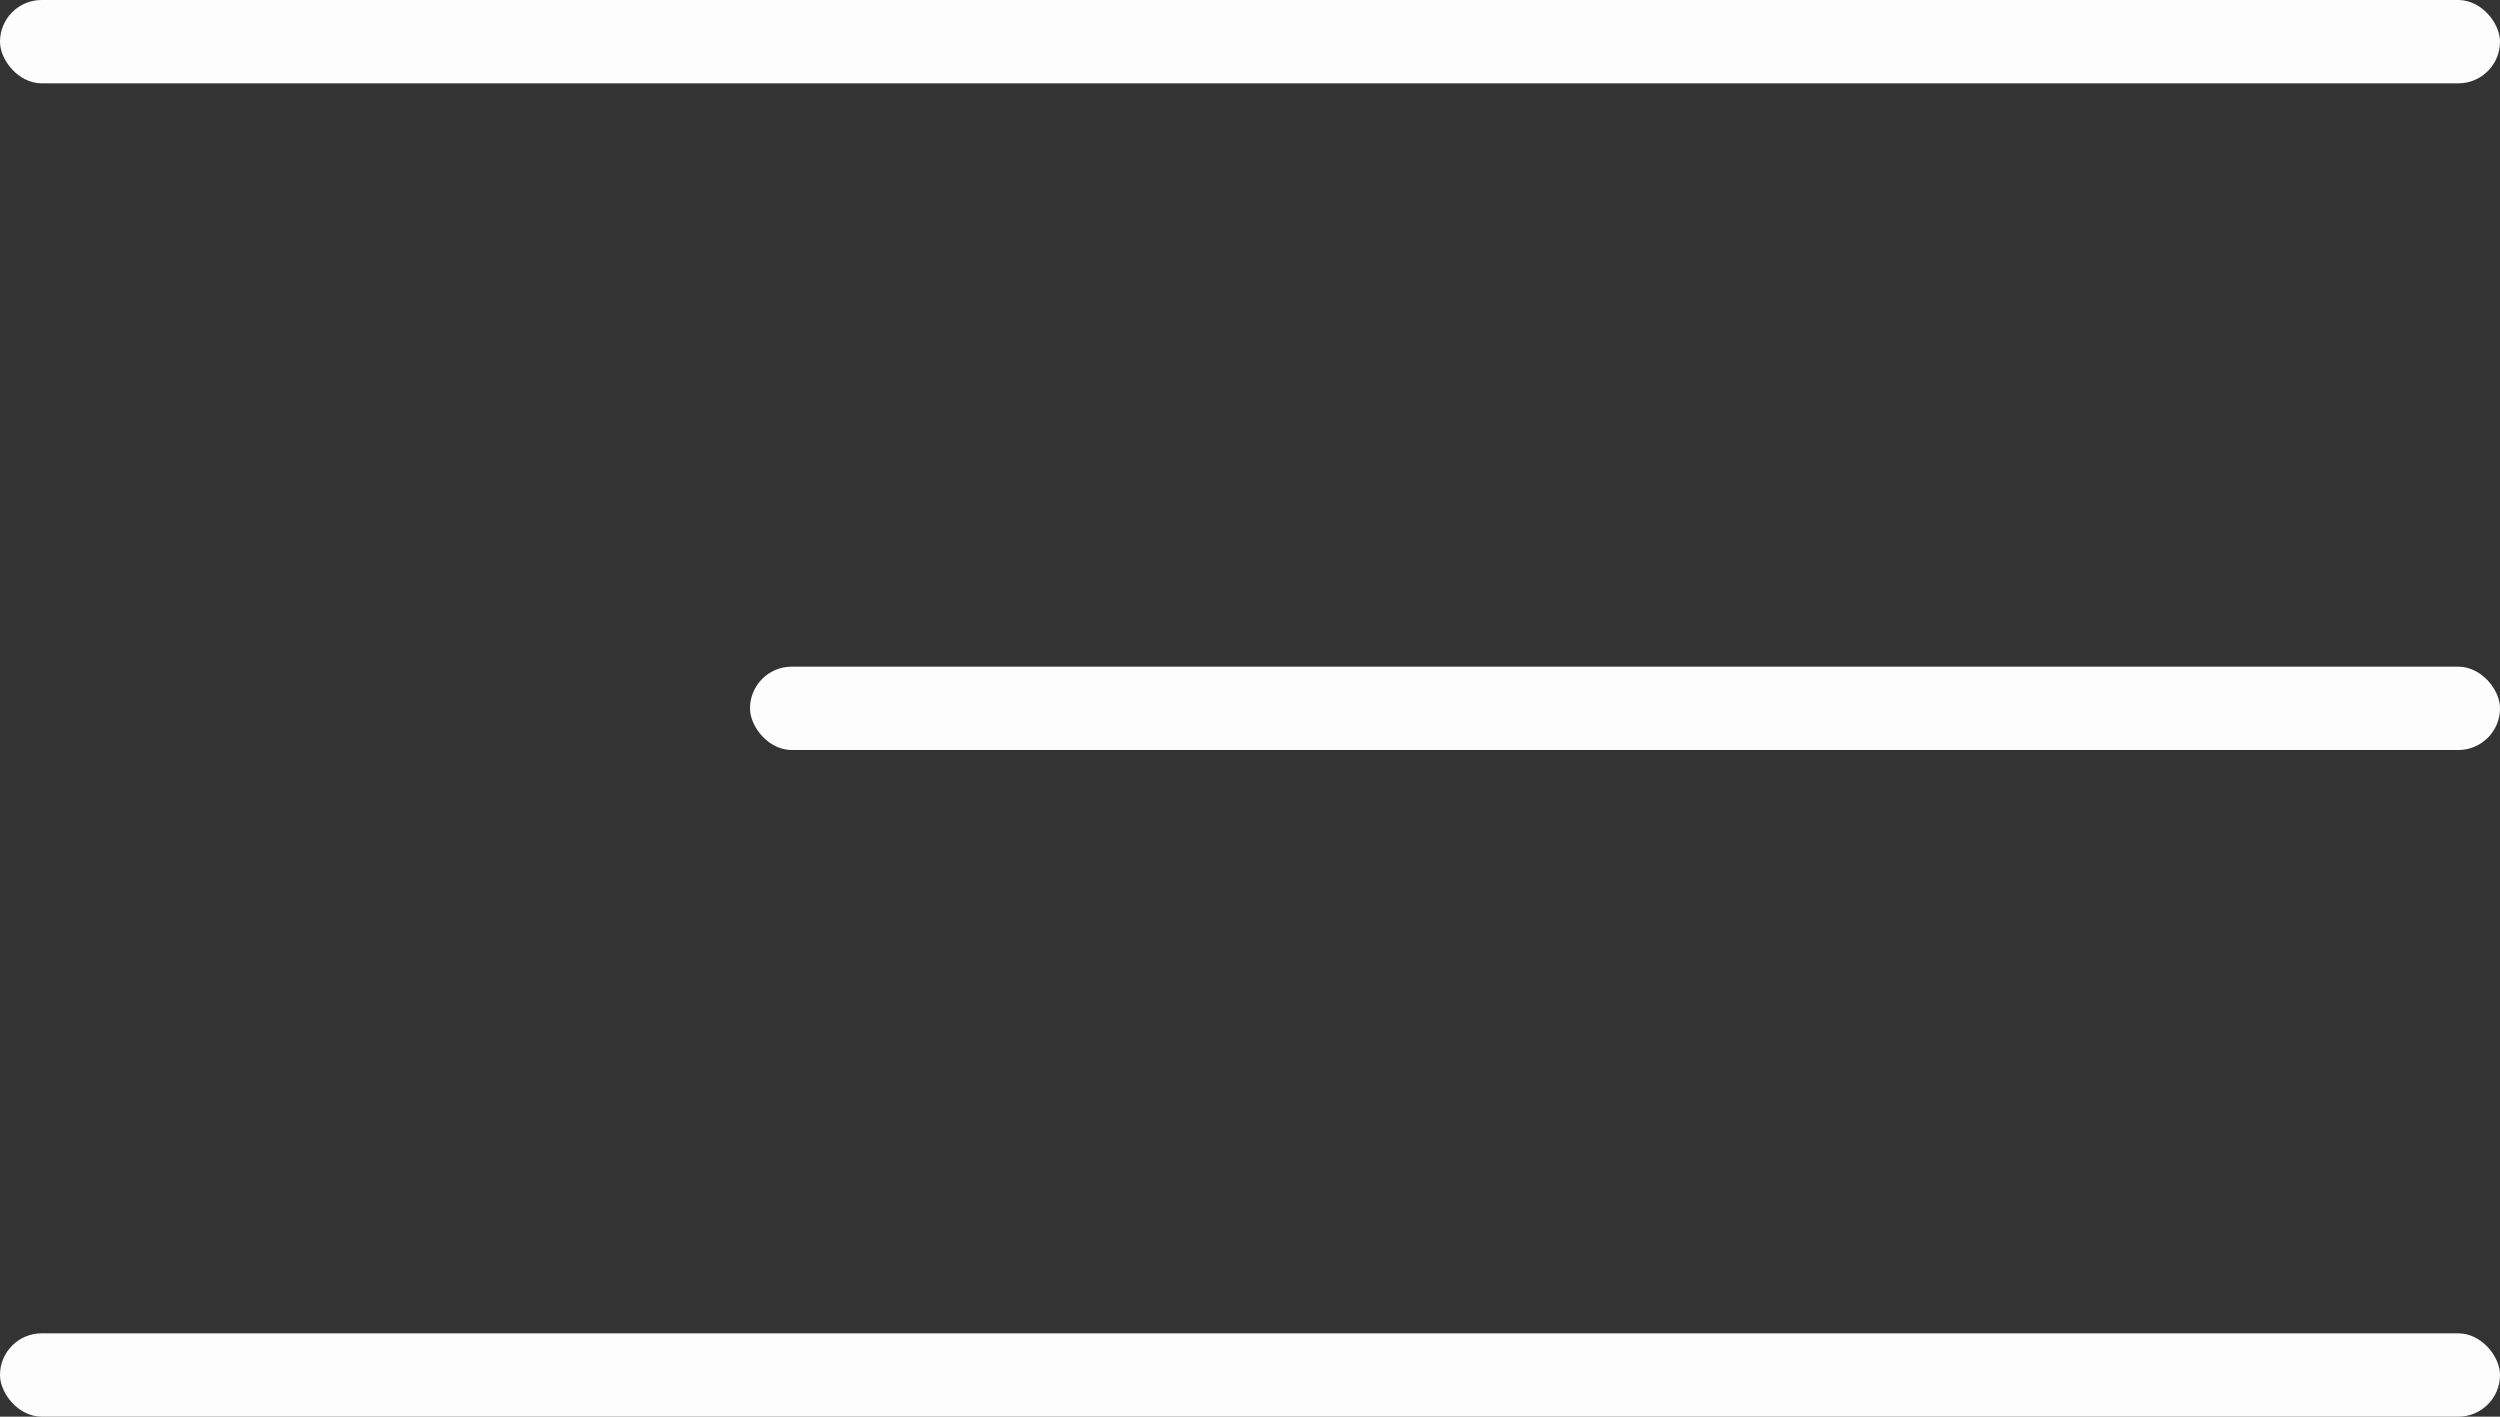 <svg fill="none" height="17" viewBox="0 0 30 17" width="30" xmlns="http://www.w3.org/2000/svg">
	<rect x="0" y="0" width="30" height="17" fill="#333333" stroke="none"/>
	<g fill="#FDFDFD"><rect height="1" rx=".5" width="30"/>
	<rect height="1" rx=".5" width="21" x="9" y="8"/><rect height="1" rx=".5" width="30" y="16"/></g></svg>